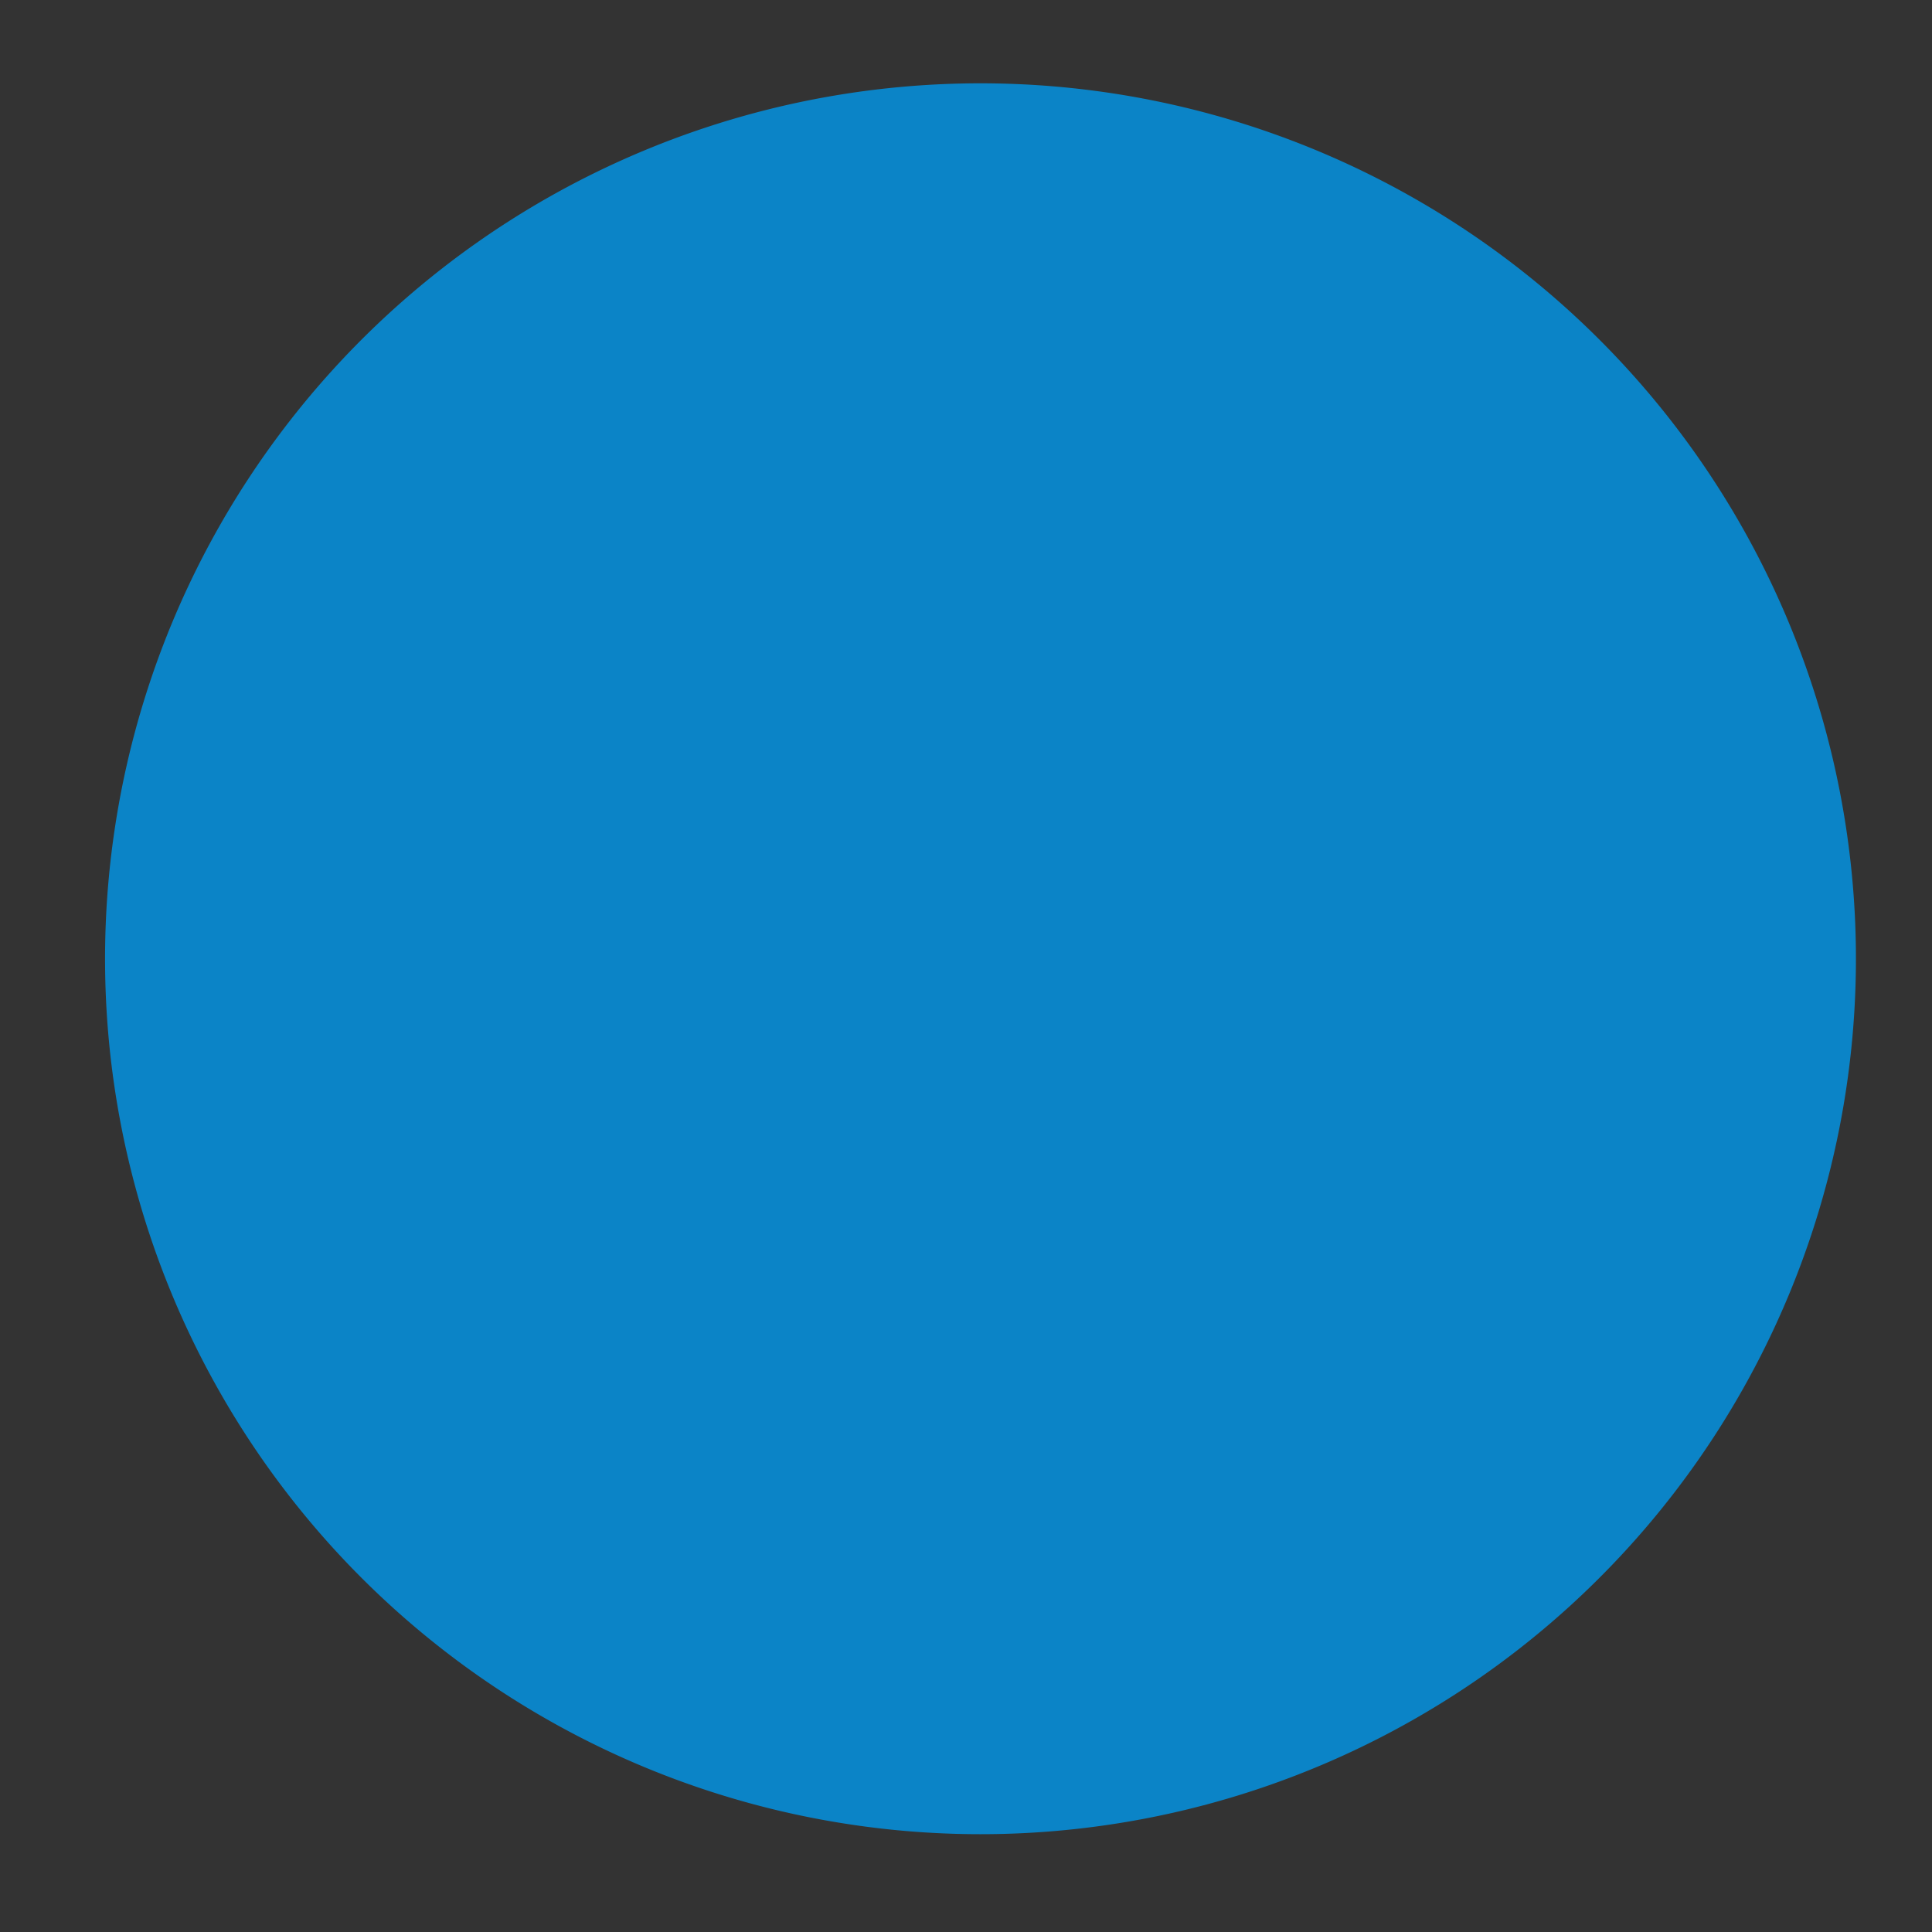 <svg id="Layer_1" data-name="Layer 1" xmlns="http://www.w3.org/2000/svg" xmlns:xlink="http://www.w3.org/1999/xlink" viewBox="0 0 32 32"><rect x="0" y="0" width="32" height="32" fill="#333333" stroke="none"/><defs><style>.cls-1,.cls-2,.cls-3,.cls-4,.cls-6{fill:none;}.cls-1,.cls-5{fill-rule:evenodd;}.cls-2,.cls-3{clip-rule:evenodd;}.cls-3,.cls-7{clip-path:url(#clip-path);}.cls-5{fill:#0b84c7;}.cls-6{stroke:#0b84c7;stroke-miterlimit:8;}.cls-8{clip-path:url(#clip-path-3);}.cls-9{clip-path:url(#clip-path-4);}.cls-10{fill:#fff;}</style><clipPath id="clip-path"><polygon class="cls-2" points="1.88 30.23 30.57 30.23 30.57 1.54 1.88 1.54 1.88 30.23 1.88 30.23"/></clipPath><clipPath id="clip-path-3"><polygon class="cls-3" points="5.17 4.12 27.19 4.12 27.19 26.14 5.17 26.14 5.17 4.12 5.17 4.12"/></clipPath><clipPath id="clip-path-4"><polygon class="cls-4" points="5.17 26.14 27.19 26.14 27.19 4.12 5.17 4.12 5.17 26.14 5.17 26.14"/></clipPath></defs><path class="cls-5" d="M2.24,15.88a14,14,0,1,1,14,14,14,14,0,0,1-14-14Z"/><path class="cls-6" d="M2.24,15.88a14,14,0,1,1,14,14,14,14,0,0,1-14-14Z"/><g class="cls-7"><g class="cls-8"><g class="cls-9"><path class="cls-10" d="M19.91,11.15a3.63,3.63,0,1,1-3.63-3.63,3.62,3.62,0,0,1,3.63,3.63Z"/><path class="cls-10" d="M23.54,23V19.32a1.88,1.88,0,0,0-.73-1.45,9.69,9.69,0,0,0-3.53-1.72,10.14,10.14,0,0,0-3-.46,11.07,11.07,0,0,0-3,.46,11.54,11.54,0,0,0-3.54,1.72A1.91,1.91,0,0,0,9,19.32V23Z"/></g></g></g></svg>